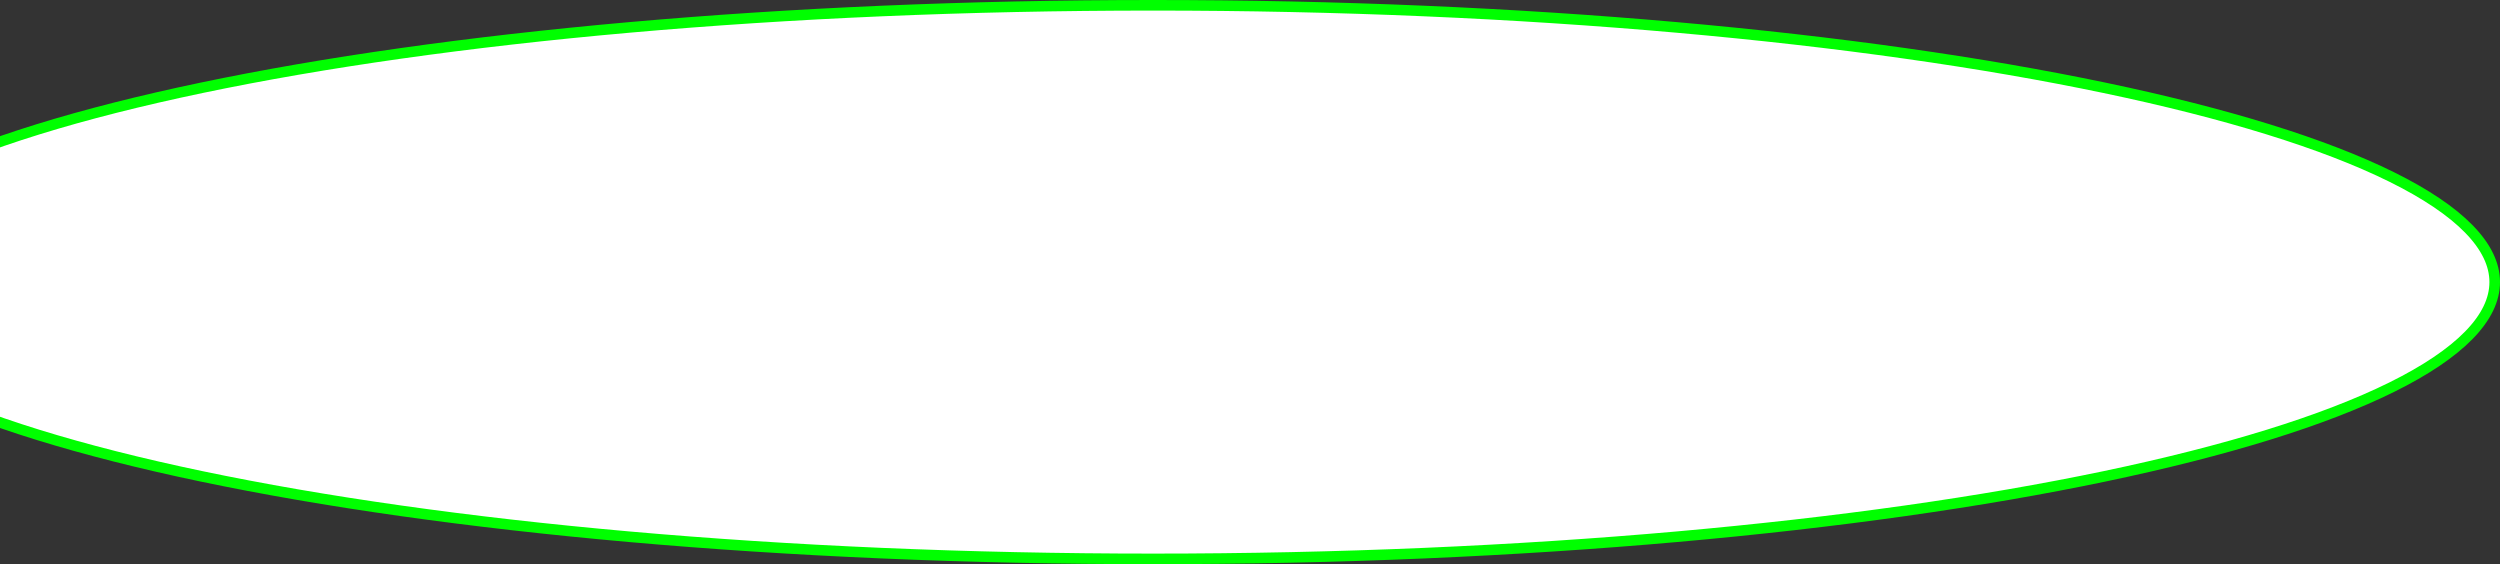 <svg width="709" height="160" viewBox="0 0 709 160" fill="none" xmlns="http://www.w3.org/2000/svg">
<rect x="0" y="0" width="709" height="160" fill="#333333" stroke="none"/>
<path d="M707.5 80C707.5 85.003 705.086 90.039 700.166 95.075C695.241 100.115 687.9 105.049 678.315 109.795C659.15 119.285 631.32 127.873 596.807 135.1C527.807 149.551 432.415 158.5 327 158.5C221.585 158.5 126.193 149.551 57.193 135.1C22.68 127.873 -5.15 119.285 -24.315 109.795C-33.901 105.049 -41.241 100.115 -46.166 95.075C-51.086 90.039 -53.5 85.003 -53.5 80C-53.5 74.997 -51.086 69.961 -46.166 64.925C-41.241 59.885 -33.901 54.951 -24.315 50.205C-5.15 40.715 22.68 32.127 57.193 24.9C126.193 10.449 221.585 1.5 327 1.5C432.415 1.5 527.807 10.449 596.807 24.9C631.32 32.127 659.15 40.715 678.315 50.205C687.9 54.951 695.241 59.885 700.166 64.925C705.086 69.961 707.5 74.997 707.5 80Z" fill="white" stroke="#00FF00" stroke-width="3"/>
</svg>
